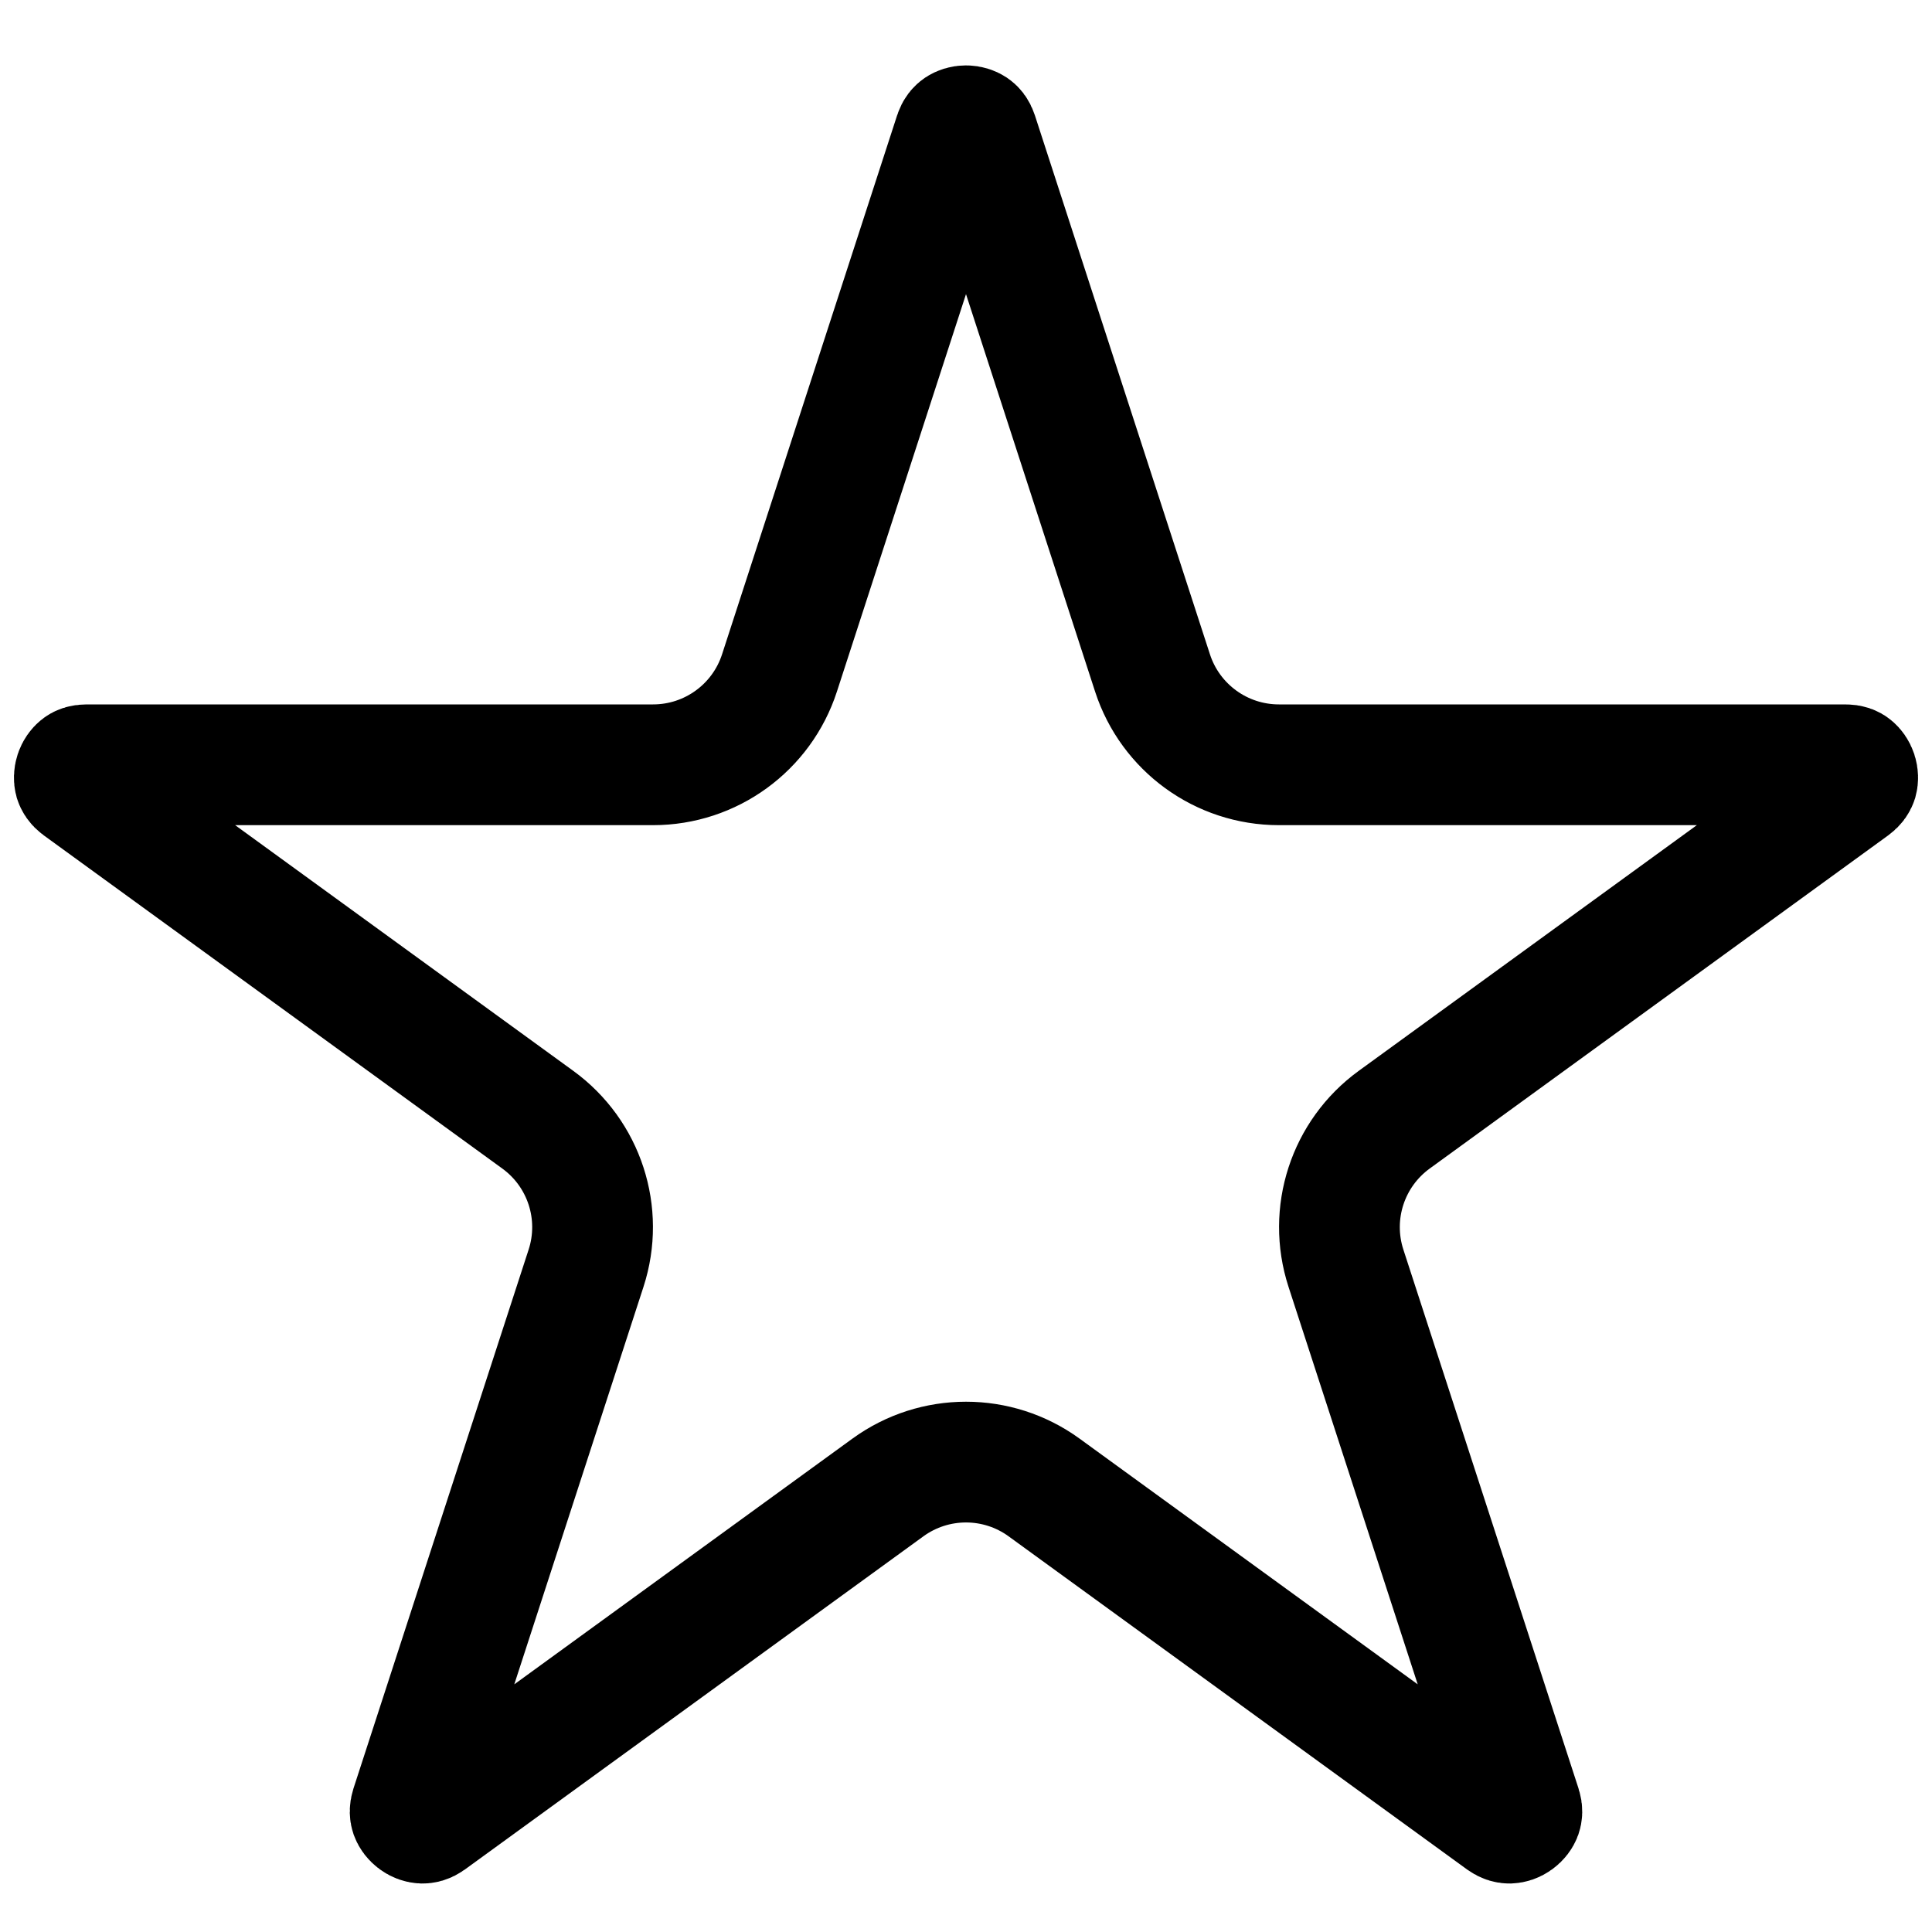<svg width="20" height="20" viewBox="0 0 20 20" fill="none" xmlns="http://www.w3.org/2000/svg">
<path d="M9.881 1.388C9.894 1.348 9.912 1.332 9.925 1.323C9.942 1.312 9.968 1.302 10 1.302C10.032 1.302 10.058 1.312 10.075 1.323C10.088 1.332 10.106 1.348 10.119 1.388L11.931 6.967C12.115 7.533 12.643 7.917 13.239 7.917H19.104C19.147 7.917 19.168 7.928 19.18 7.938C19.196 7.951 19.213 7.973 19.223 8.003C19.233 8.034 19.232 8.062 19.227 8.081C19.222 8.096 19.212 8.118 19.178 8.143L14.433 11.591C13.951 11.941 13.749 12.561 13.933 13.128L15.746 18.706C15.759 18.746 15.754 18.77 15.749 18.785C15.742 18.804 15.726 18.827 15.7 18.846C15.674 18.865 15.648 18.872 15.627 18.873C15.611 18.873 15.588 18.871 15.553 18.846L10.808 15.398C10.326 15.048 9.674 15.048 9.192 15.398L4.447 18.846C4.412 18.871 4.389 18.873 4.373 18.873C4.352 18.872 4.326 18.865 4.3 18.846C4.274 18.827 4.258 18.804 4.251 18.785C4.246 18.77 4.241 18.747 4.254 18.706L6.067 13.128C6.251 12.561 6.049 11.941 5.567 11.591L0.822 8.143C0.788 8.118 0.778 8.096 0.773 8.081C0.768 8.062 0.767 8.034 0.777 8.003C0.787 7.973 0.804 7.951 0.82 7.938C0.832 7.928 0.853 7.917 0.896 7.917H6.761C7.357 7.917 7.885 7.533 8.069 6.967L9.881 1.388Z" stroke="black" stroke-width="1.25"/>
</svg>

